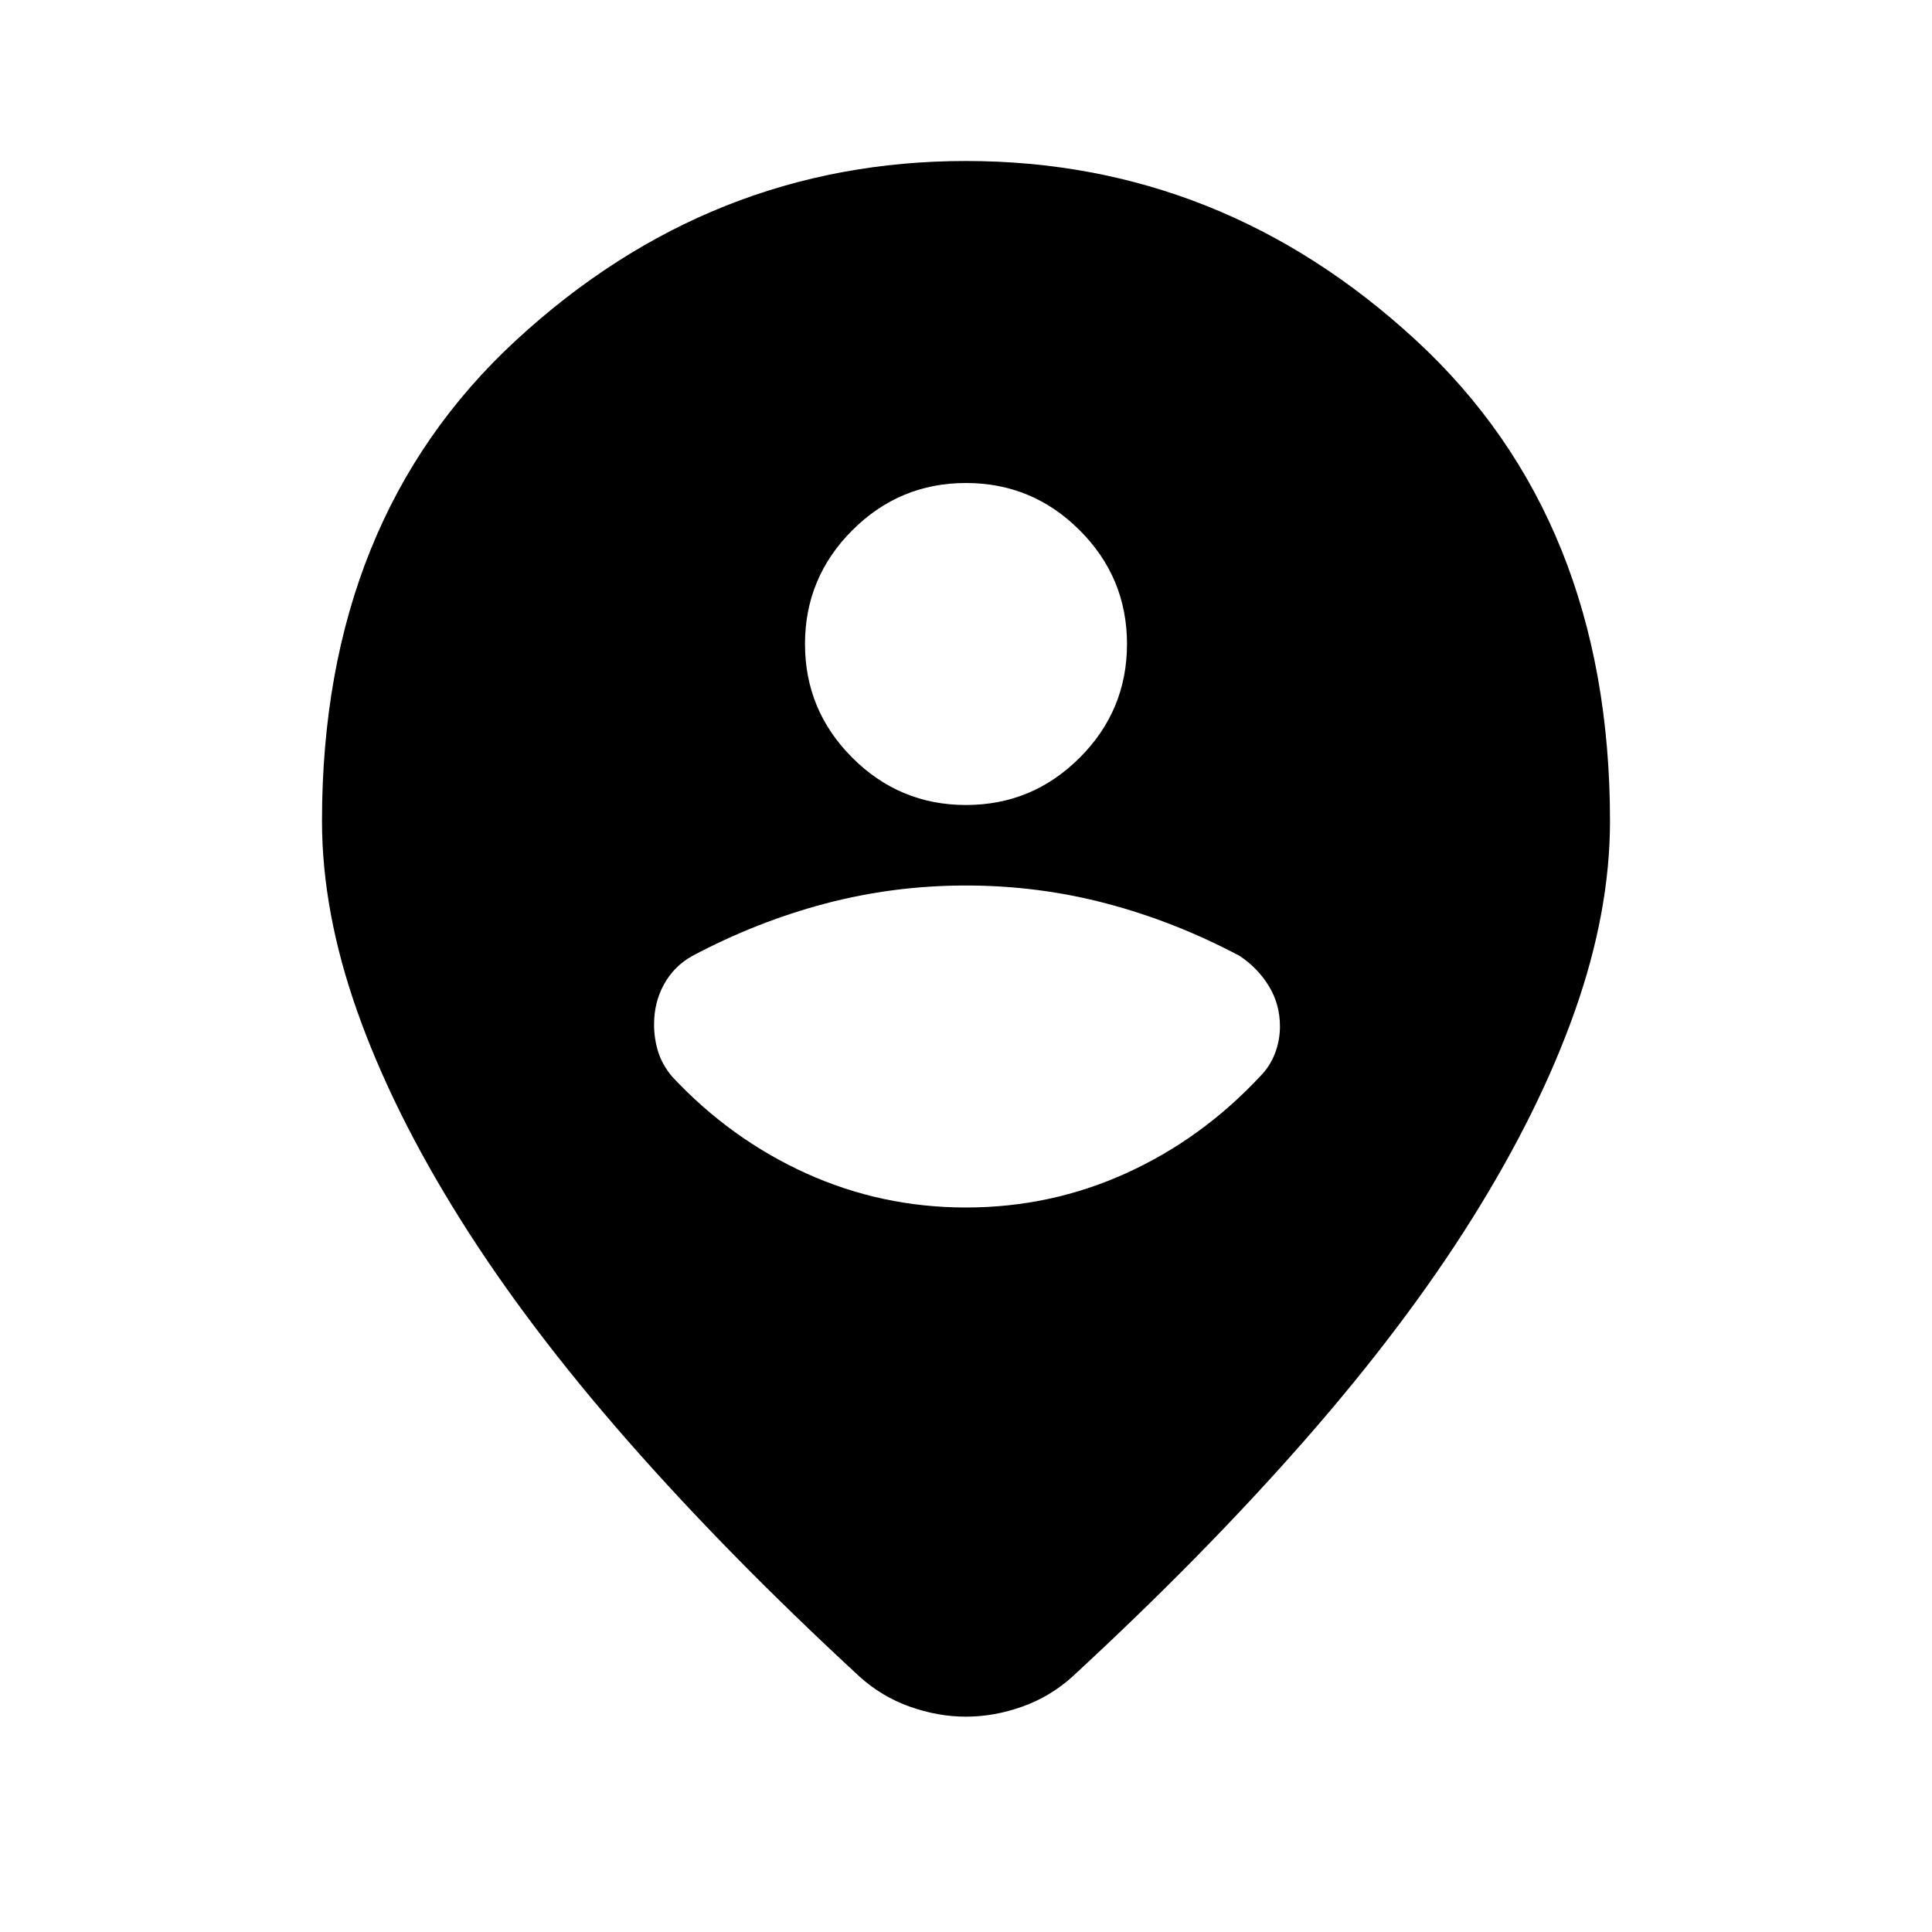 <svg xmlns="http://www.w3.org/2000/svg" height="24" viewBox="0 -960 960 960" width="24"><path d="M480-107q-14 0-28-5t-25-15q-65-60-115-117t-83.5-110.5q-33.5-53.5-51-103T160-552q0-150 96.5-239T480-880q127 0 223.5 89T800-552q0 45-17.5 94.5t-51 103Q698-301 648-244T533-127q-11 10-25 15t-28 5Zm0-453q33 0 56.5-23.5T560-640q0-33-23.5-56.5T480-720q-33 0-56.5 23.5T400-640q0 33 23.5 56.5T480-560Zm0 200q42 0 79.5-17t66.5-48q5-5 7.5-11.5T636-450q0-11-5.5-20T616-485q-32-17-66-26t-70-9q-36 0-70 9t-66 26q-9 5-14 14t-5 20q0 7 2 13.5t7 12.5q29 31 66.5 48t79.5 17Z"/></svg>
